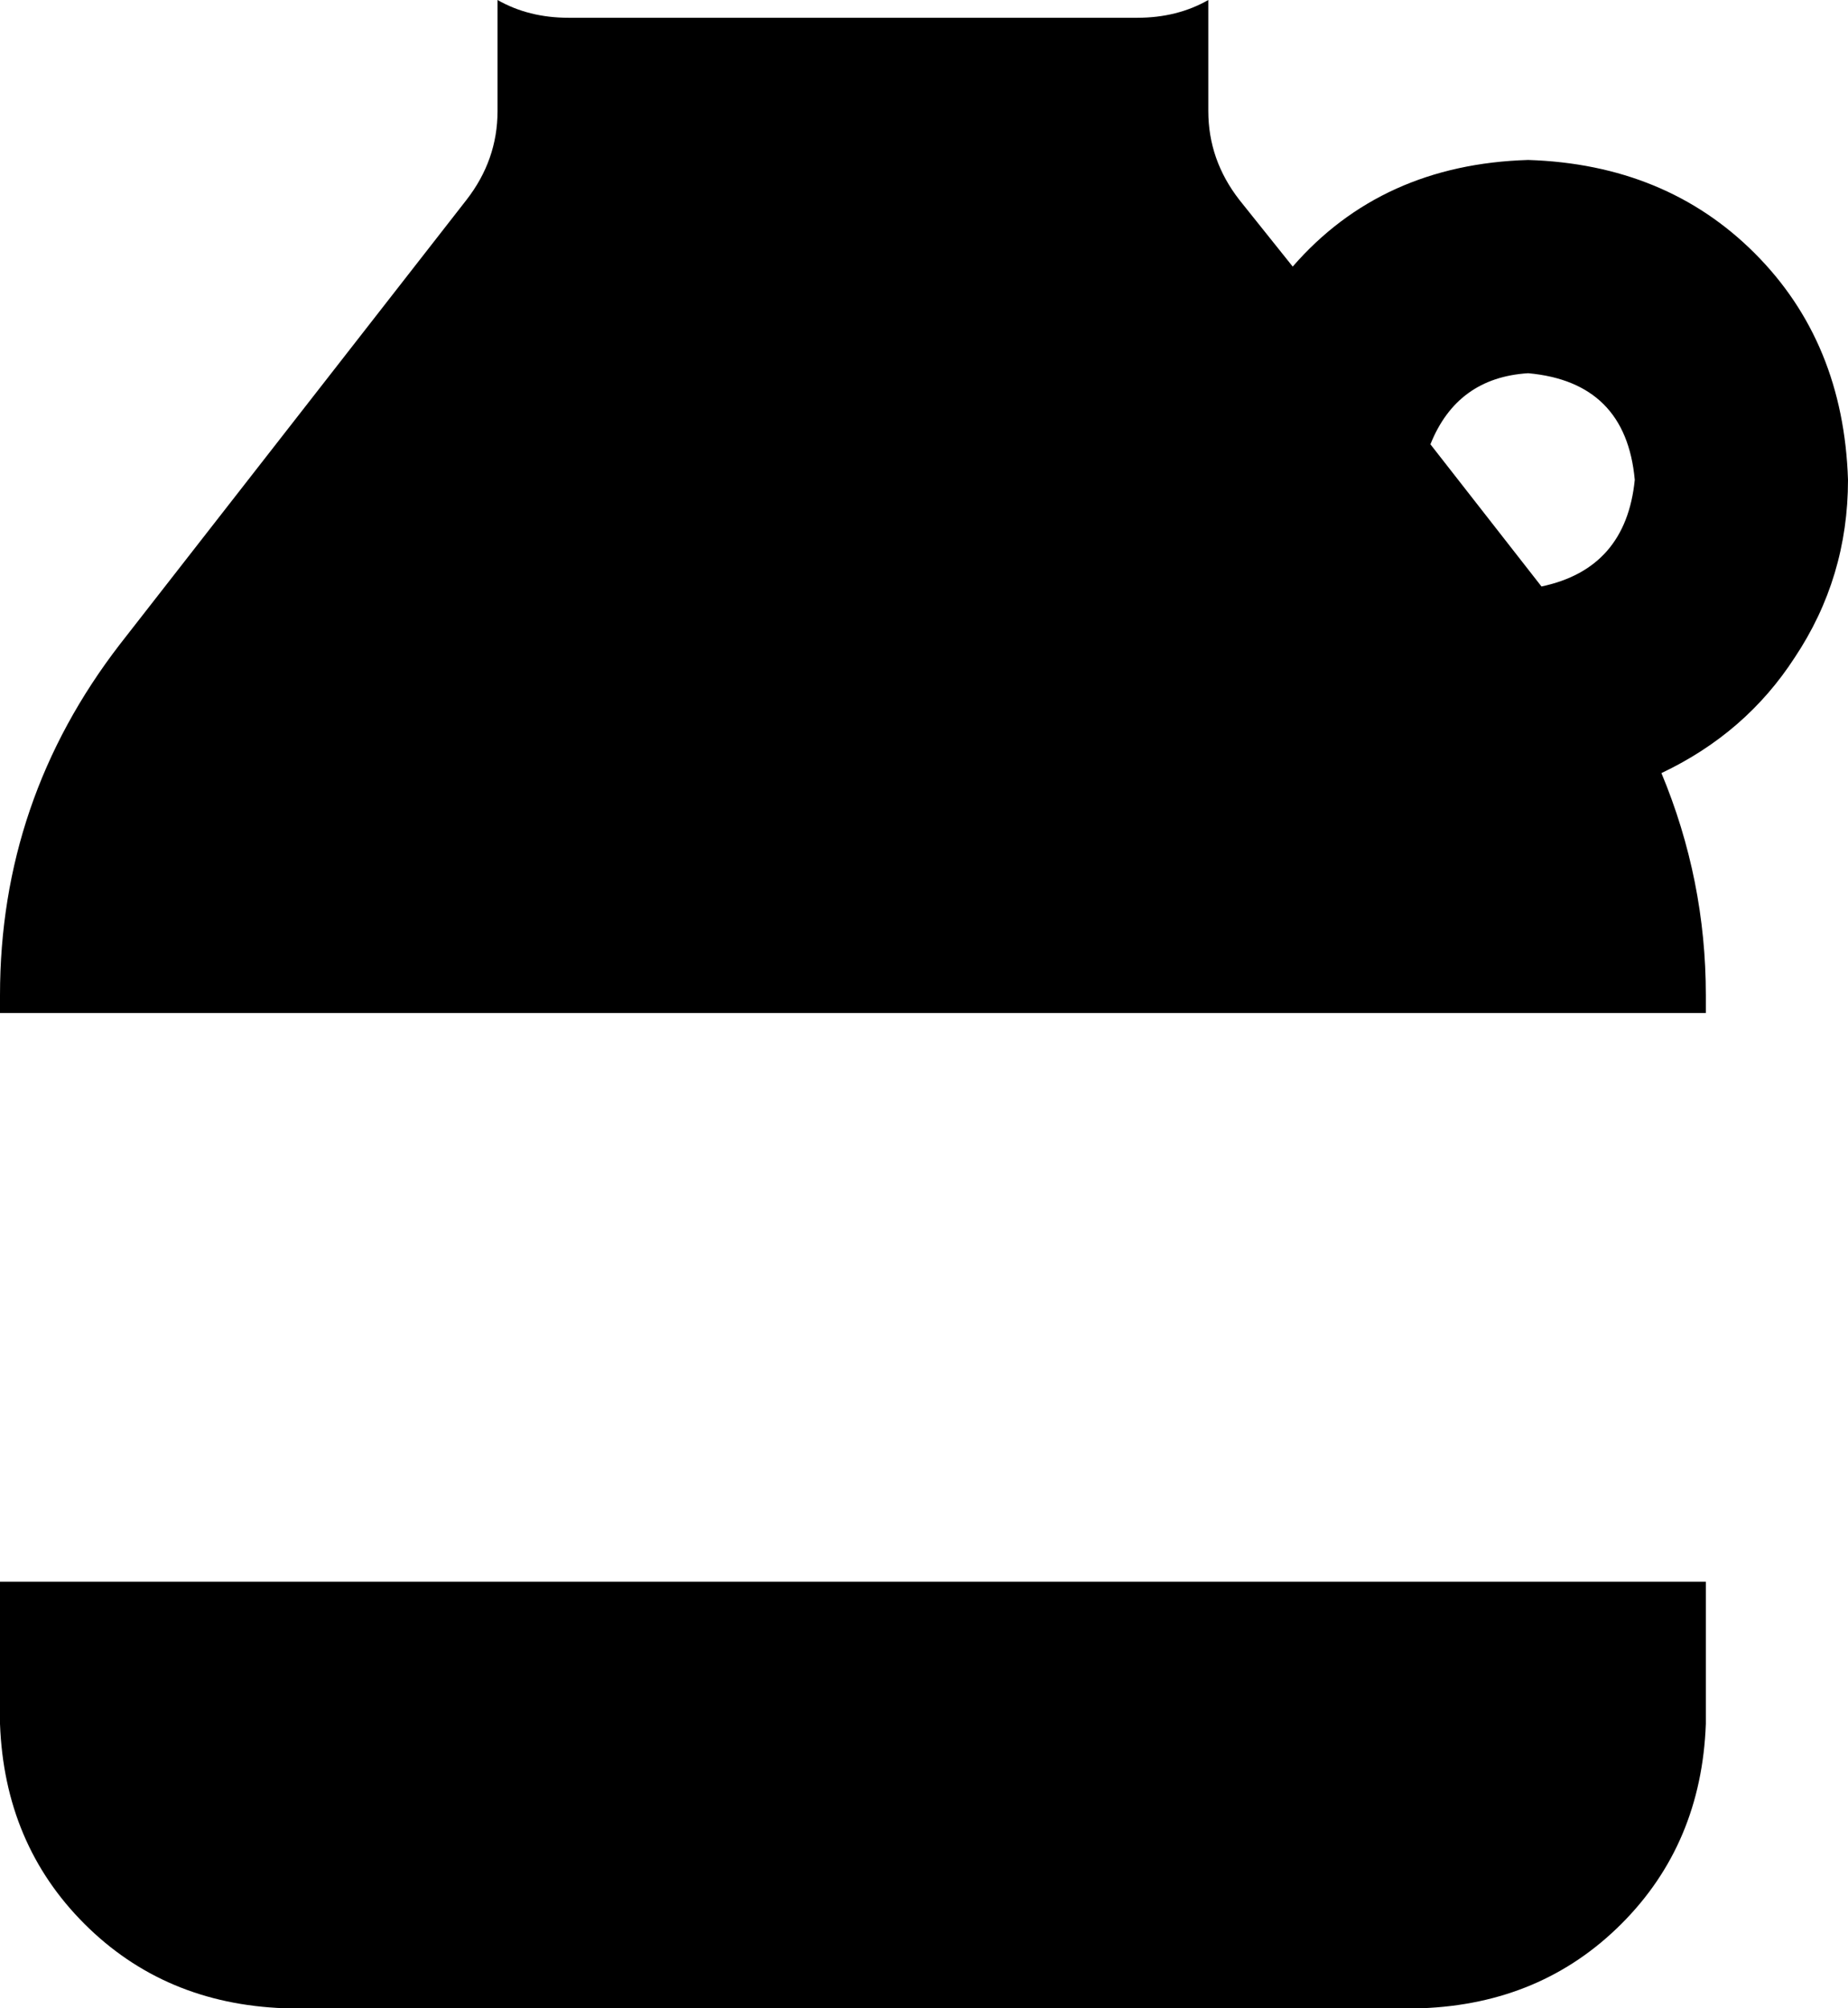 <svg xmlns="http://www.w3.org/2000/svg" viewBox="0 0 416 452">
    <path d="M 112 0 L 112 25 Q 112 36 105 45 L 27 145 Q 0 180 0 224 L 0 228 L 384 228 L 384 224 Q 384 198 374 174 Q 393 165 404 148 Q 416 130 416 108 Q 415 77 395 57 Q 375 37 344 36 Q 311 37 291 60 L 279 45 Q 272 36 272 25 L 272 0 Q 265 4 256 4 L 128 4 Q 119 4 112 0 L 112 0 Z M 0 388 Q 1 415 19 433 L 19 433 Q 37 451 64 452 L 320 452 Q 347 451 365 433 Q 383 415 384 388 L 384 356 L 0 356 L 0 388 L 0 388 Z M 347 132 L 322 100 Q 328 85 344 84 Q 366 86 368 108 Q 366 128 347 132 L 347 132 Z"/>
</svg>
